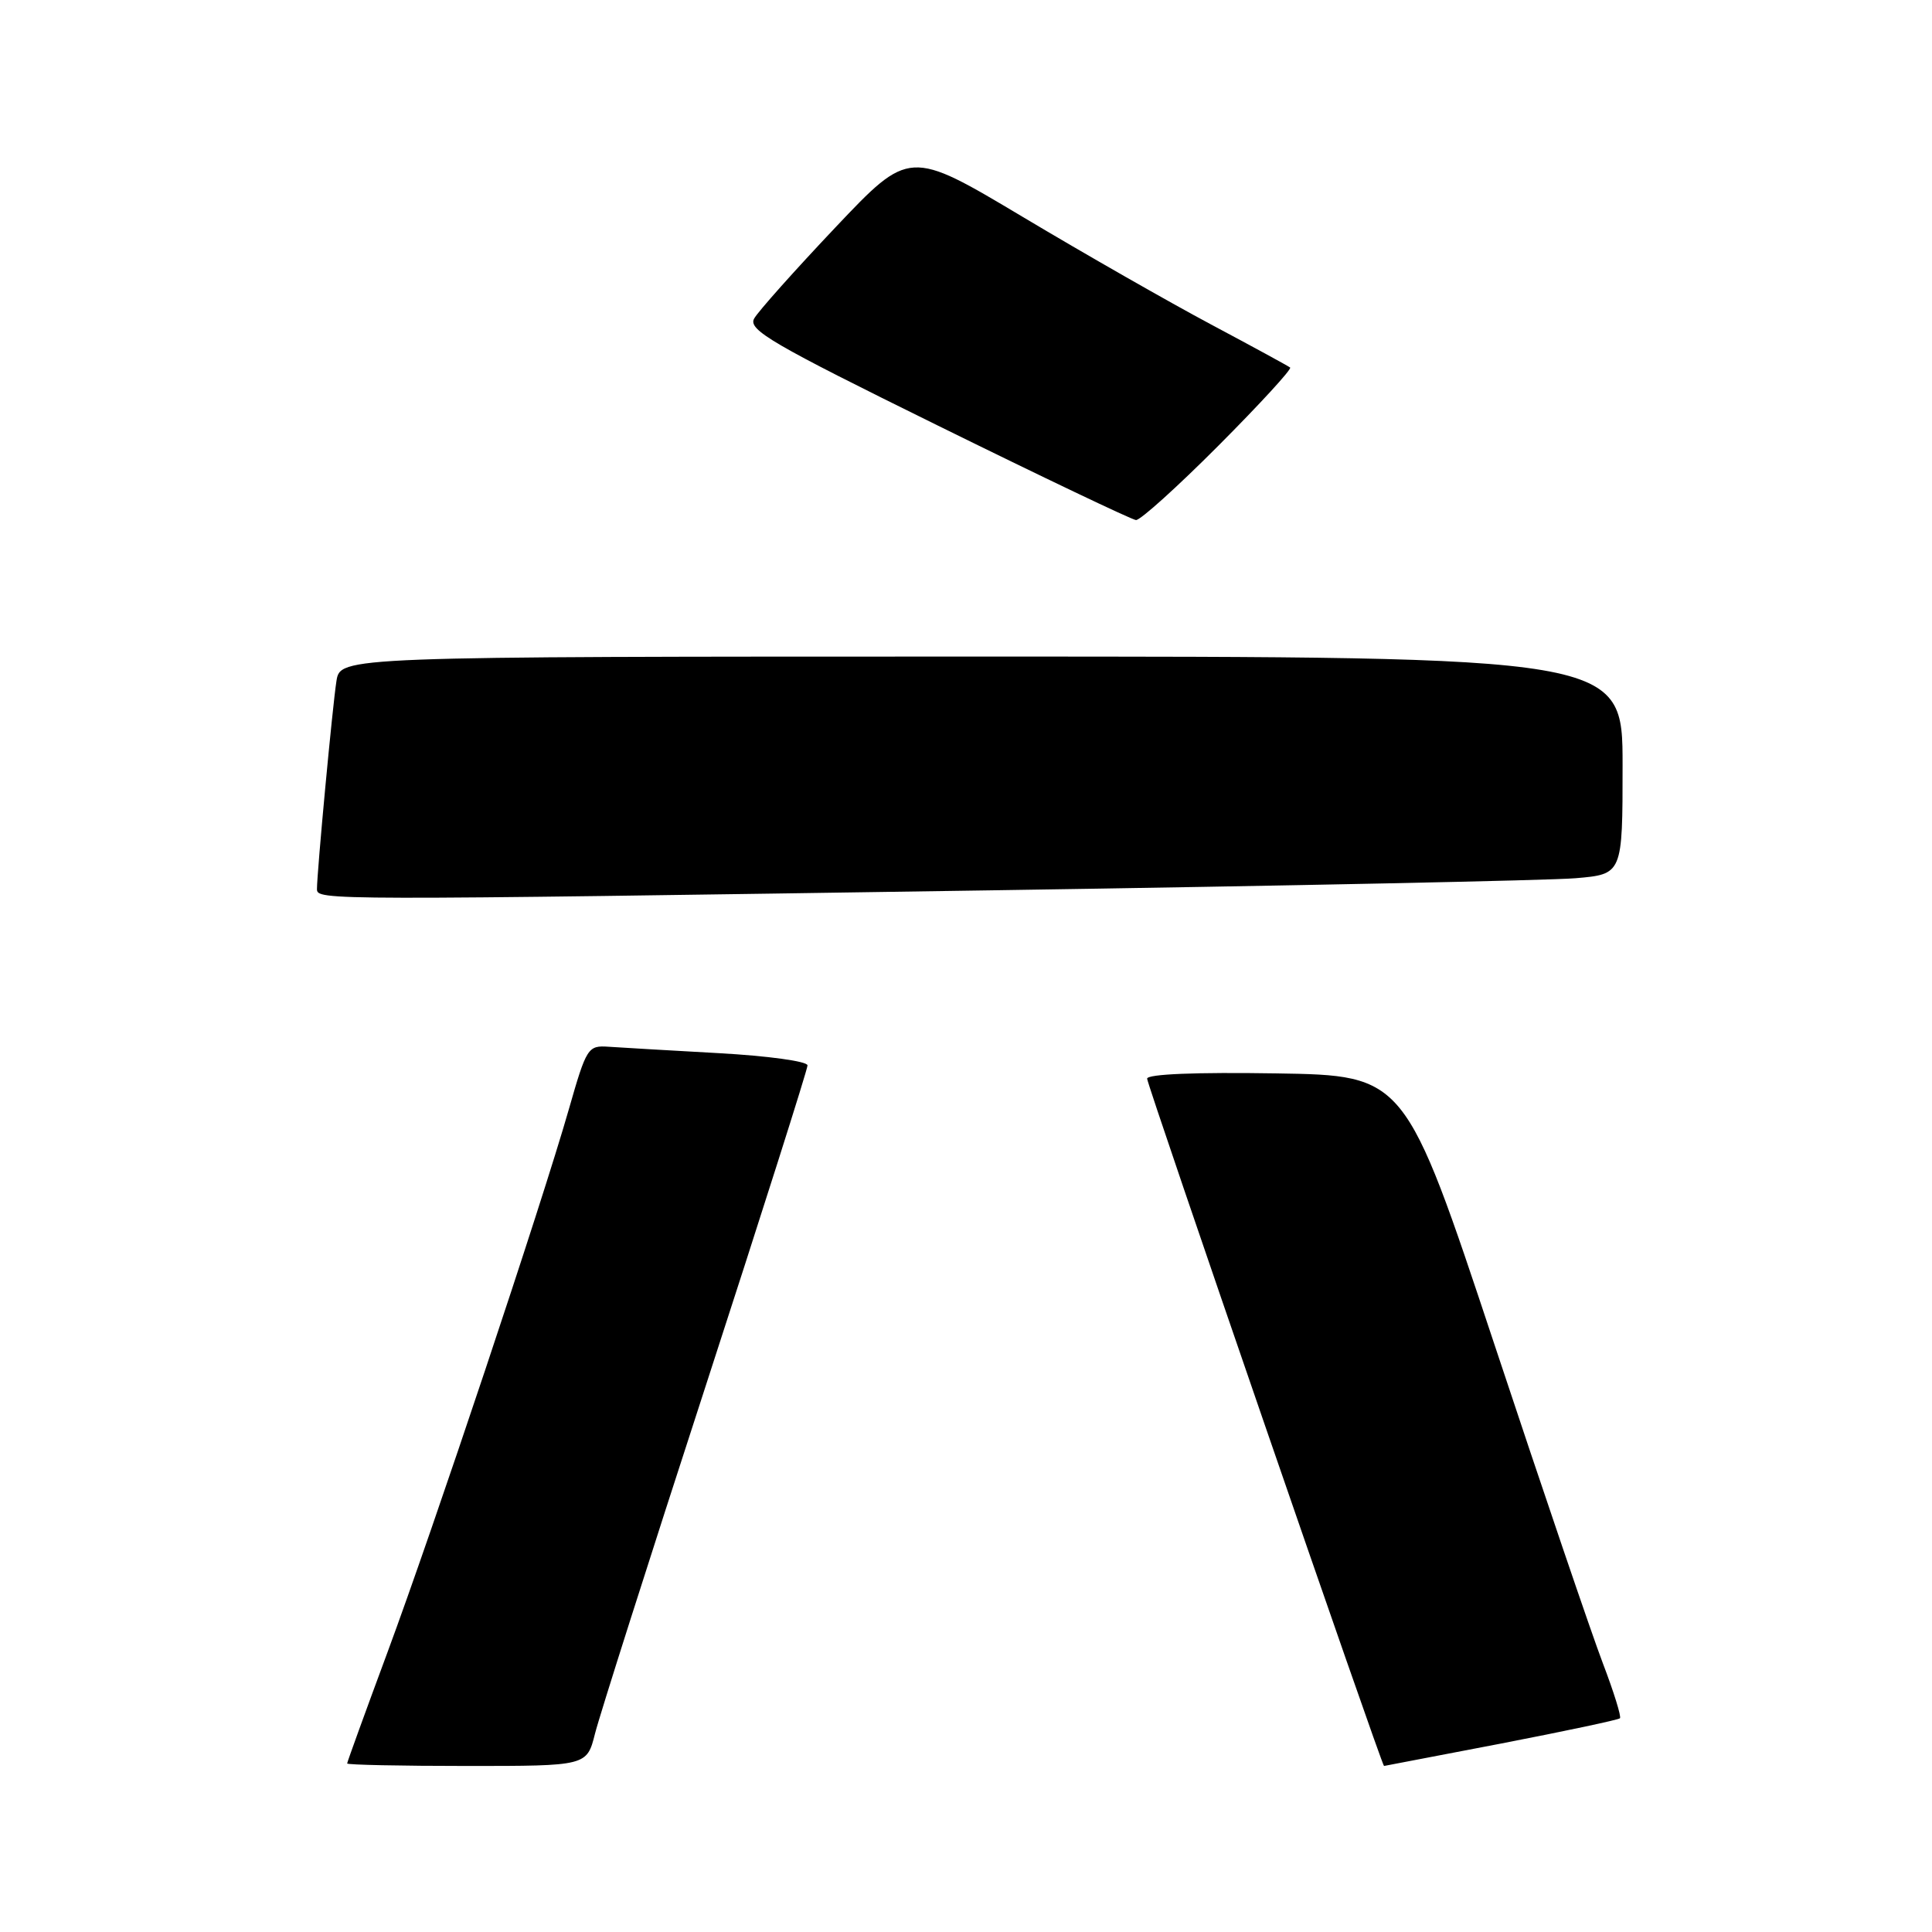 <?xml version="1.0" encoding="UTF-8" standalone="no"?>
<!DOCTYPE svg PUBLIC "-//W3C//DTD SVG 1.1//EN" "http://www.w3.org/Graphics/SVG/1.1/DTD/svg11.dtd" >
<svg xmlns="http://www.w3.org/2000/svg" xmlns:xlink="http://www.w3.org/1999/xlink" version="1.1" viewBox="0 0 256 256">
 <g >
 <path fill="currentColor"
d=" M 78.84 229.72 C 79.43 227.36 86.01 206.69 93.46 183.79 C 100.91 160.88 107.00 141.71 107.00 141.17 C 107.00 140.63 101.76 139.91 95.25 139.55 C 88.79 139.19 82.22 138.81 80.65 138.70 C 77.90 138.51 77.72 138.79 75.37 147.00 C 71.73 159.72 57.43 202.51 51.35 218.92 C 48.41 226.85 46.00 233.49 46.00 233.67 C 46.00 233.85 53.15 234.00 61.88 234.00 C 77.76 234.00 77.76 234.00 78.84 229.72 Z  M 198.89 231.03 C 207.35 229.39 214.44 227.89 214.65 227.68 C 214.86 227.48 213.84 224.20 212.39 220.40 C 210.94 216.61 204.45 197.53 197.97 178.00 C 186.18 142.50 186.18 142.50 169.09 142.23 C 158.47 142.06 152.00 142.32 152.00 142.93 C 152.00 143.78 183.10 234.01 183.39 234.00 C 183.45 233.99 190.42 232.66 198.89 231.03 Z  M 131.50 117.97 C 170.55 117.38 205.31 116.66 208.75 116.37 C 215.00 115.84 215.00 115.84 215.00 101.42 C 215.00 87.00 215.00 87.00 130.05 87.00 C 45.09 87.00 45.09 87.00 44.58 90.25 C 44.06 93.52 42.00 115.57 42.00 117.80 C 42.00 119.31 42.69 119.31 131.50 117.97 Z  M 161.47 59.03 C 166.93 53.55 171.20 48.90 170.95 48.70 C 170.70 48.50 166.00 45.94 160.50 43.01 C 155.00 40.08 143.75 33.66 135.50 28.73 C 120.50 19.78 120.50 19.78 110.69 30.14 C 105.30 35.84 100.45 41.27 99.93 42.21 C 99.09 43.70 102.28 45.56 124.23 56.37 C 138.13 63.22 149.96 68.86 150.52 68.91 C 151.08 68.96 156.01 64.51 161.47 59.03 Z "/>
</g>
</svg>